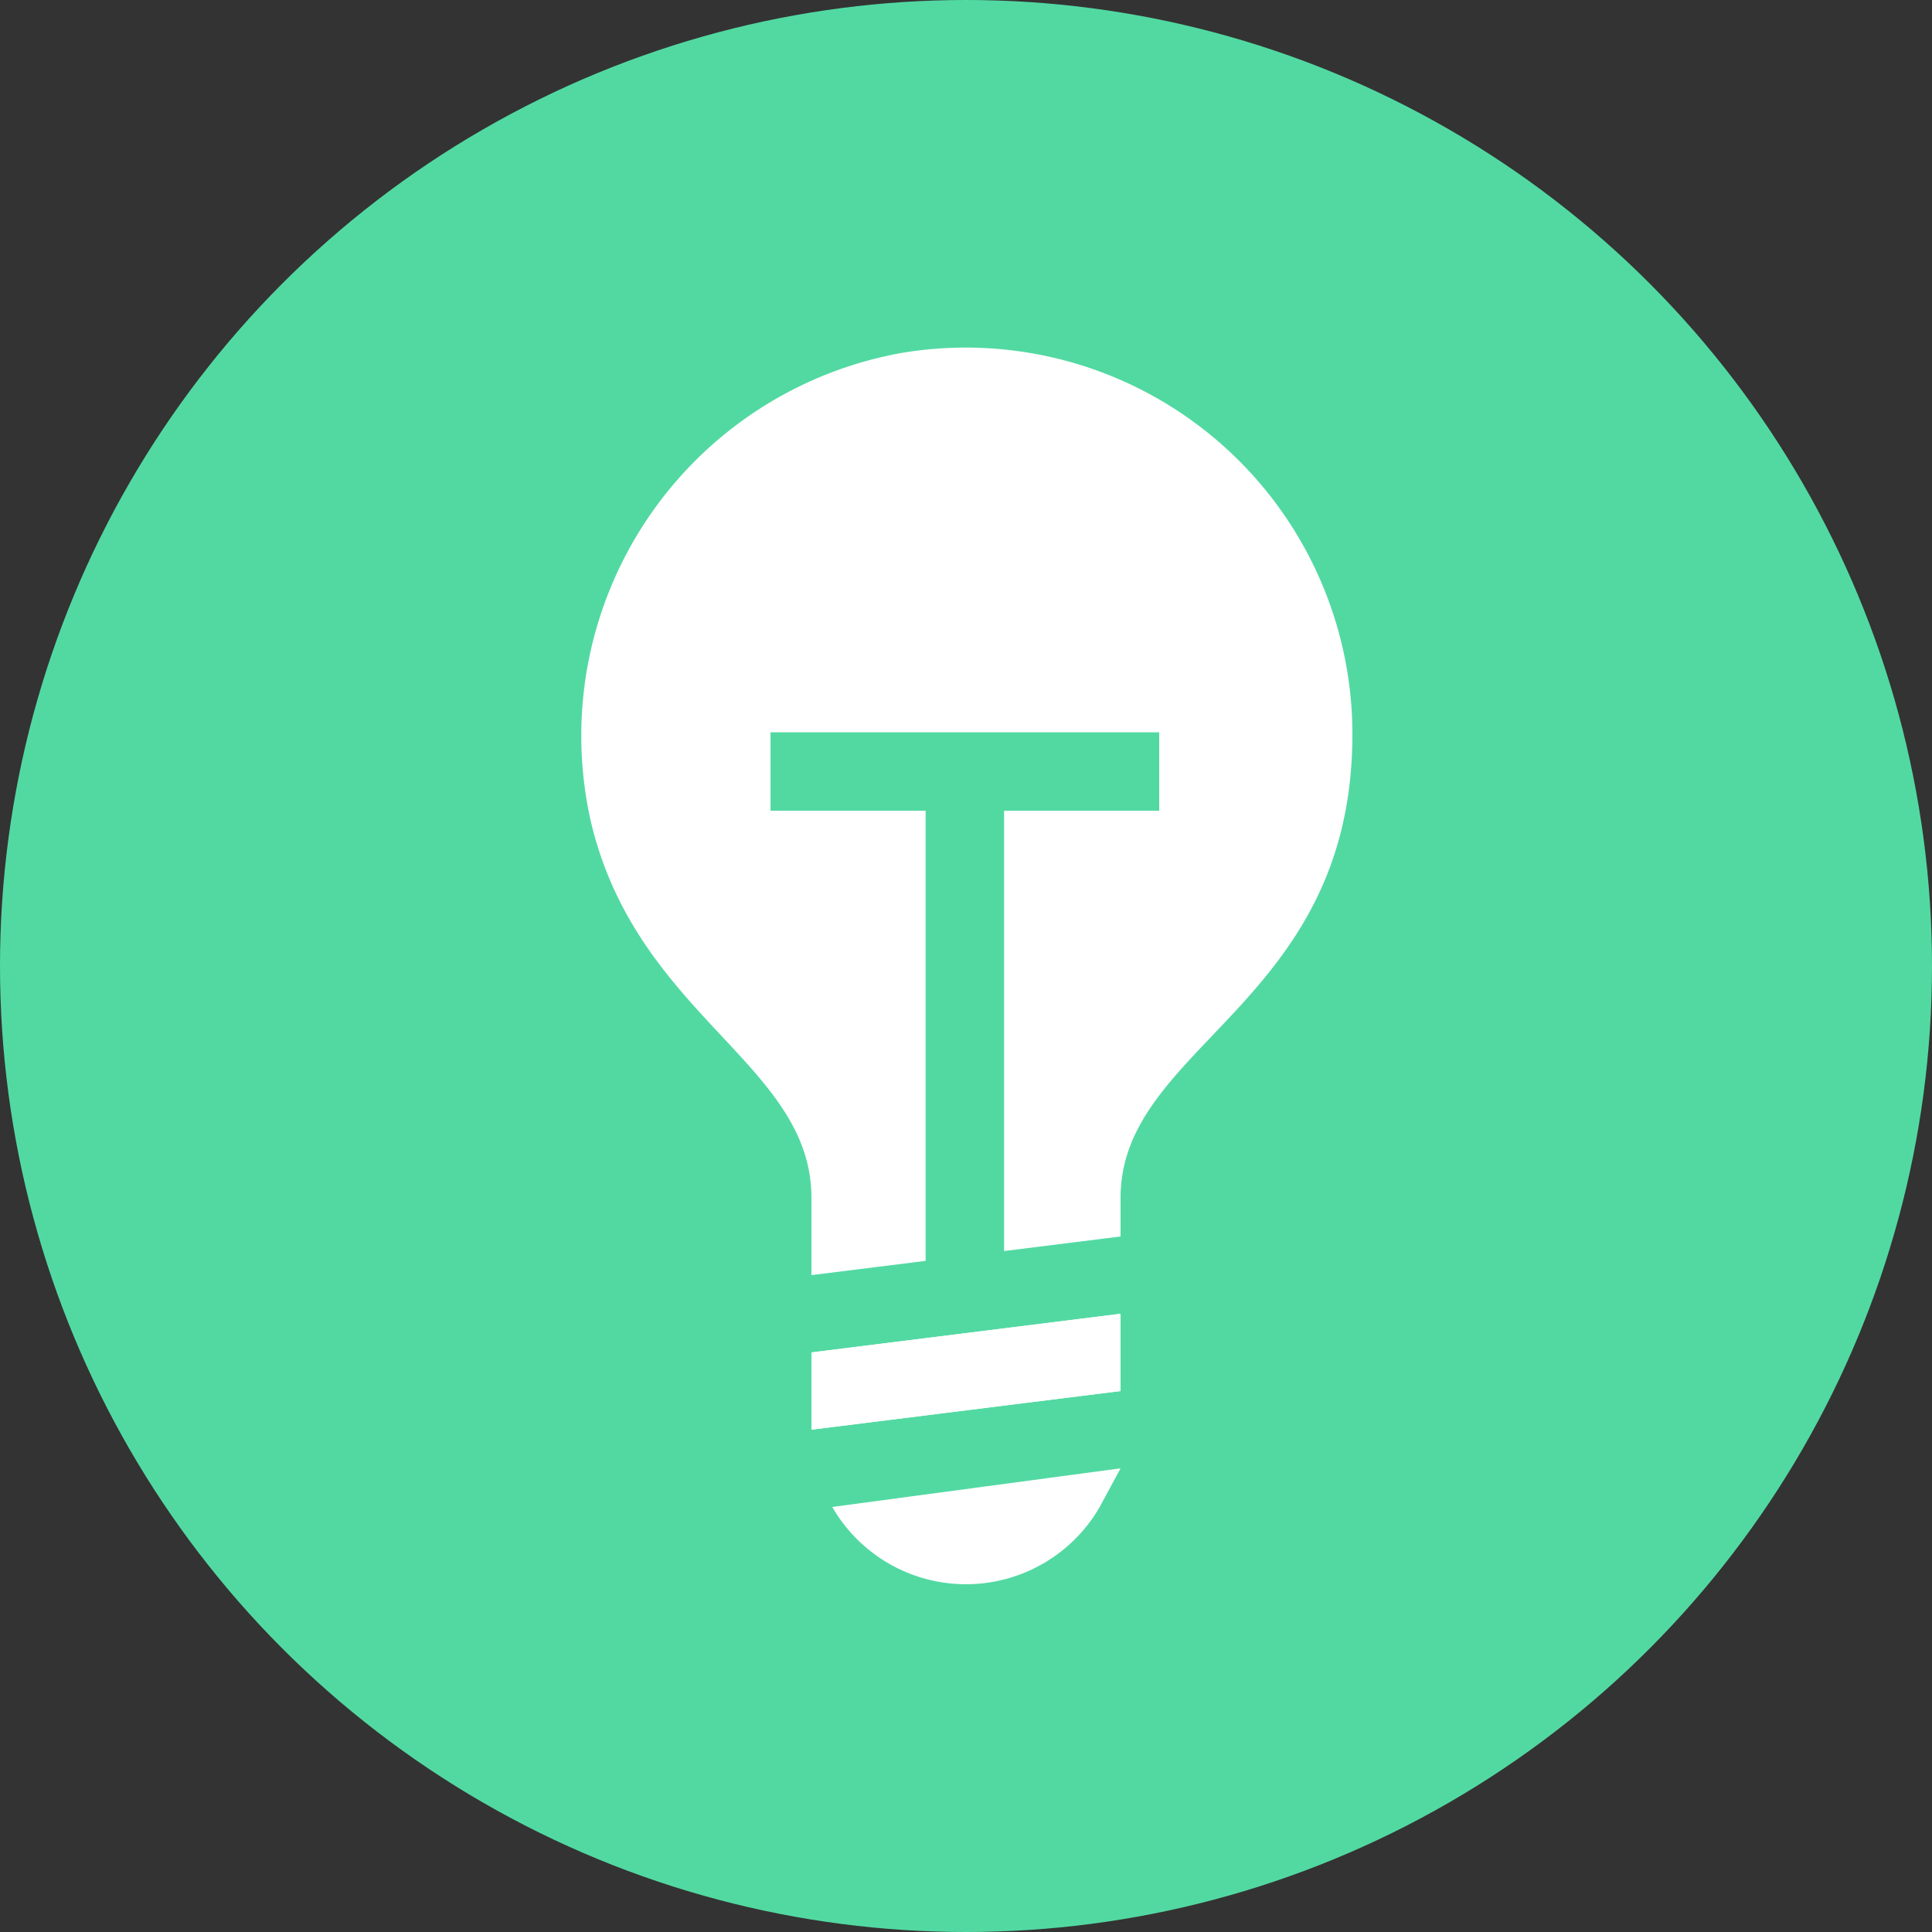 <svg xmlns="http://www.w3.org/2000/svg" viewBox="0 0 50 50">
    <rect x="0" y="0" width="50" height="50" fill="#333333" stroke="none"/>
    <circle cx="25" cy="25" r="25" style="fill: #52d9a2"></circle>
    <polygon points="29 36 29 34 21 35 21 37 29 36" style="fill: #fff"></polygon>
    <path d="M2466.628,434.134a3.994,3.994,0,0,0,6.921,0l0.54-1Z" transform="translate(-2445.089 -395.134)" style="fill: #fff"></path>
    <polygon points="29 36 29 34 21 35 21 37 29 36" style="fill: #fff"></polygon>
    <path d="M2468.423,404.268a10.066,10.066,0,0,0-8.045,12.117c1.19,5.064,5.711,6.275,5.711,9.749,0,0,0,1.555,0,2l2.955-.369V416.117h-4.014v-2.031h10.059v2.031h-4.014v11.394l3.014-.377,0-1c0-3.968,6-5,6-12A10.007,10.007,0,0,0,2468.423,404.268Z" transform="translate(-2445.089 -395.134)" style="fill: #fff"></path>
</svg>